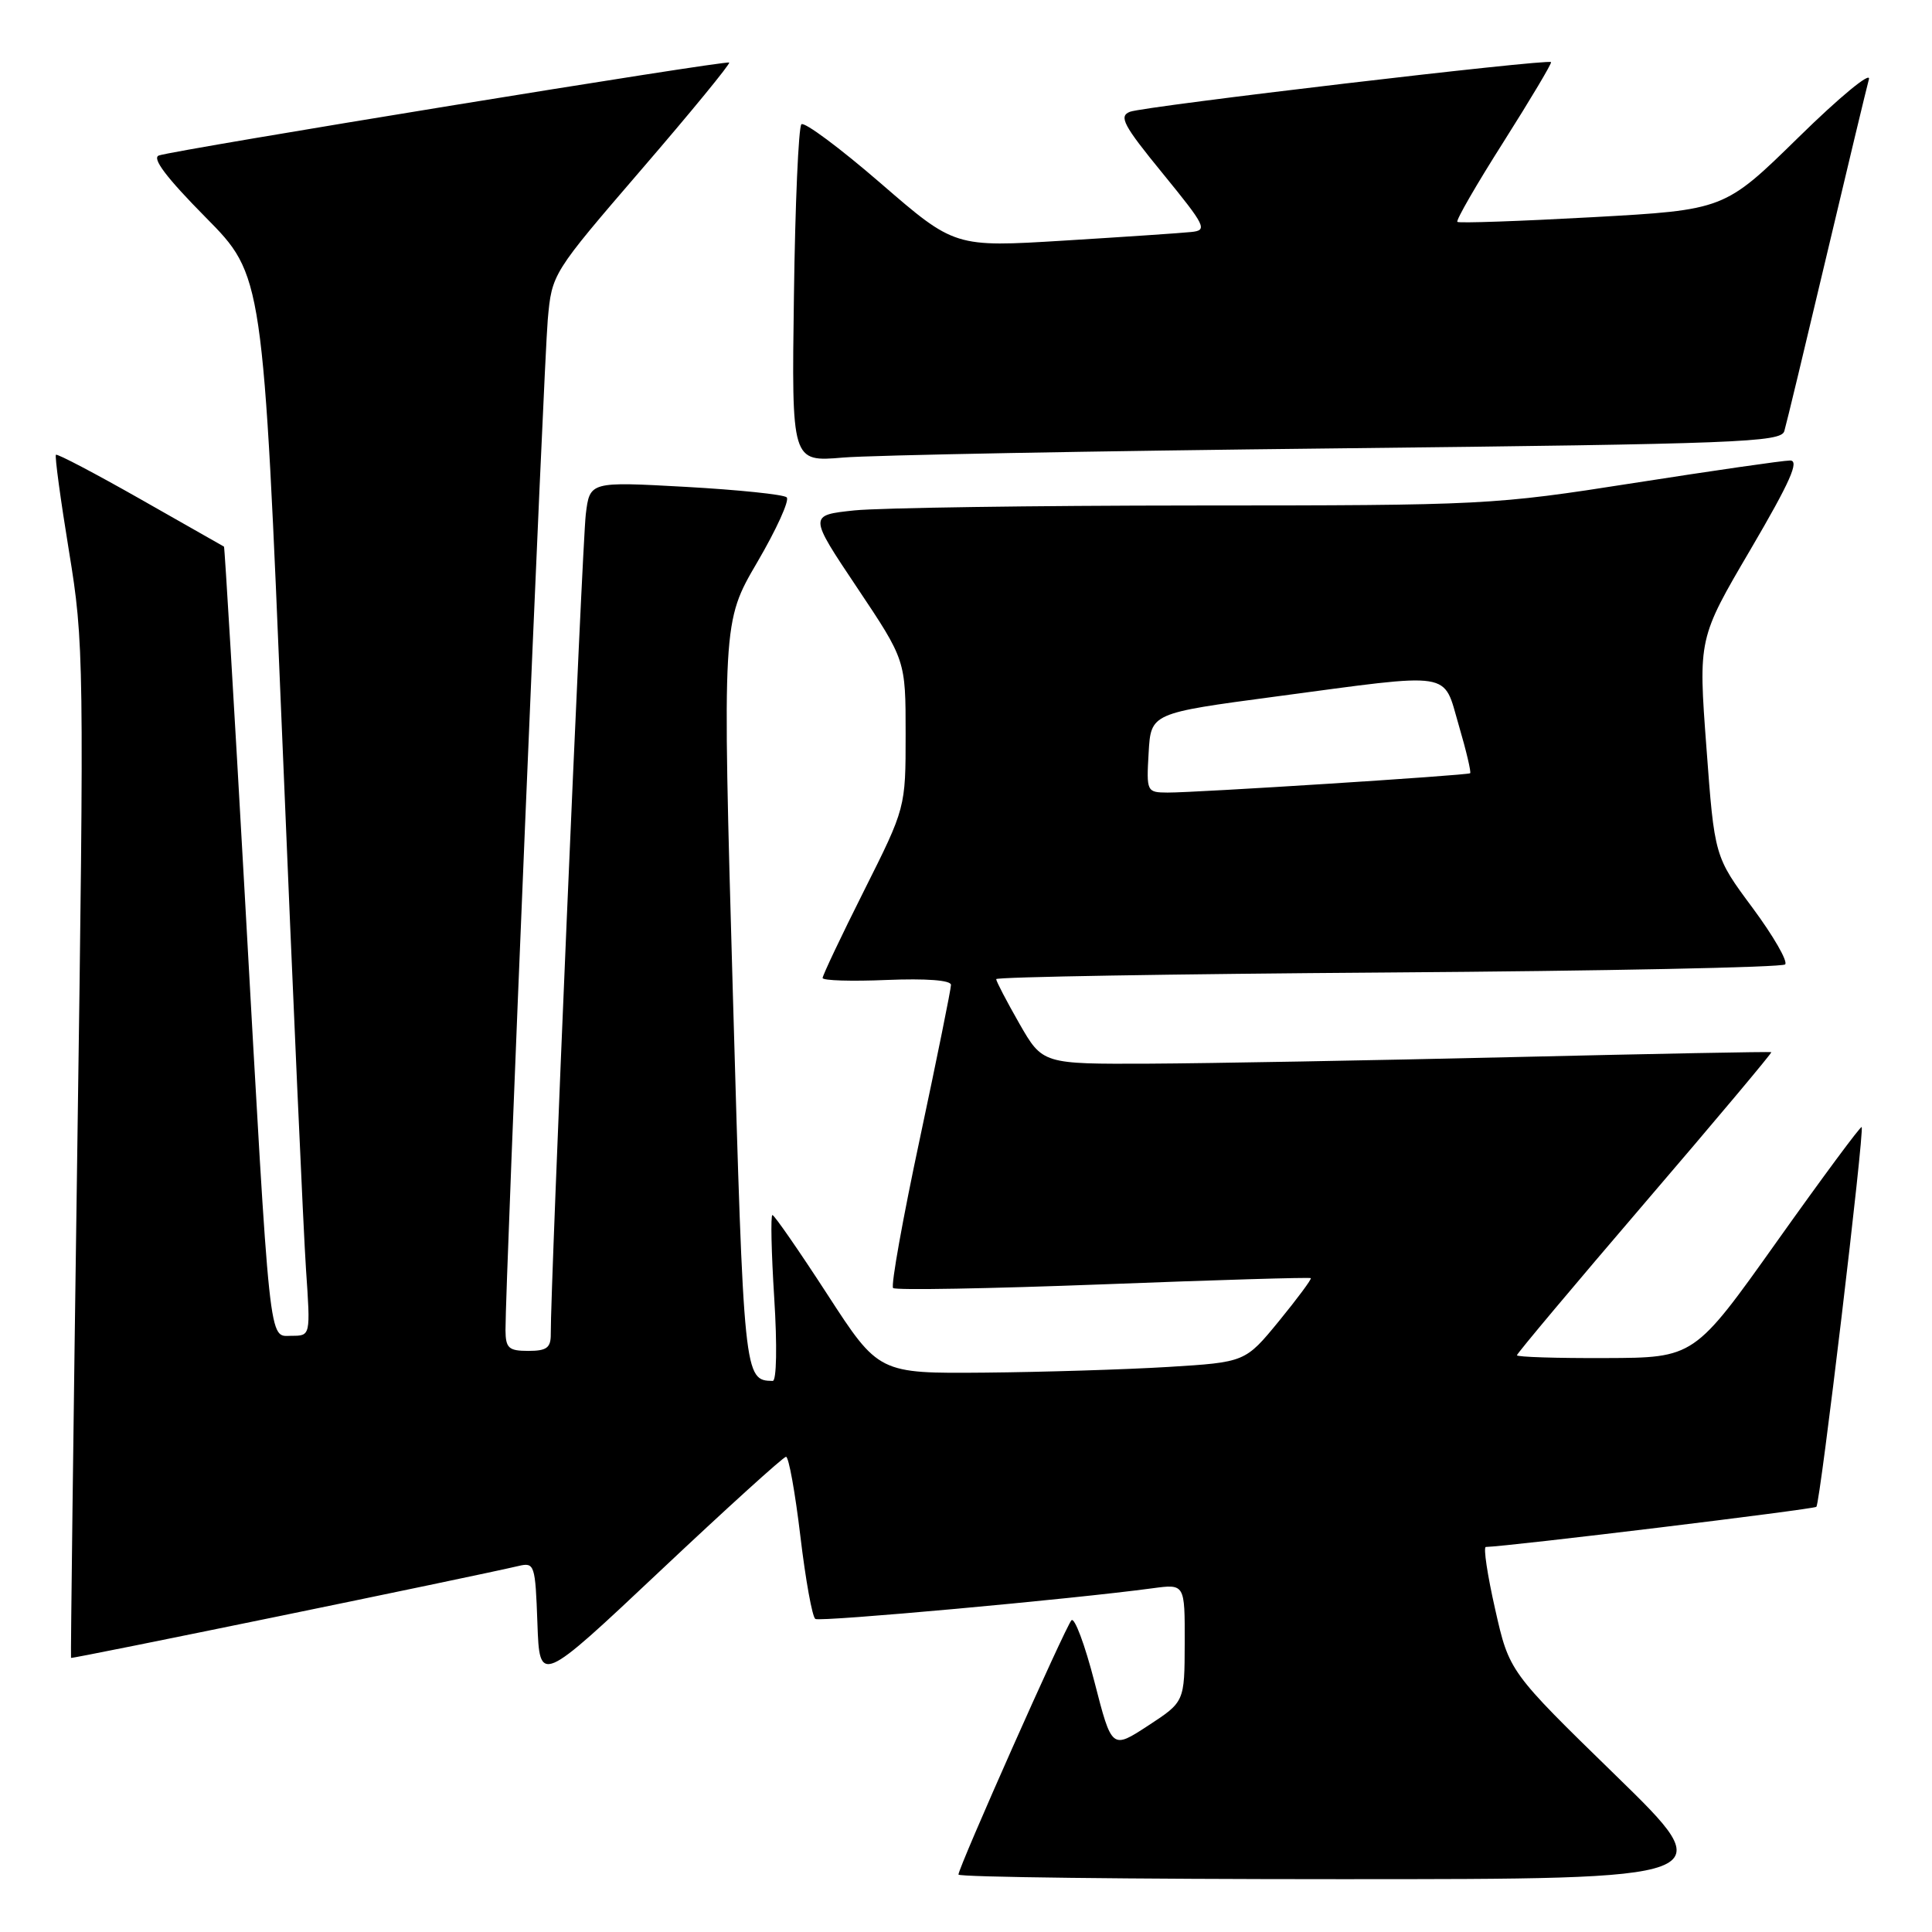 <?xml version="1.0" encoding="UTF-8" standalone="no"?>
<!DOCTYPE svg PUBLIC "-//W3C//DTD SVG 1.1//EN" "http://www.w3.org/Graphics/SVG/1.1/DTD/svg11.dtd" >
<svg xmlns="http://www.w3.org/2000/svg" xmlns:xlink="http://www.w3.org/1999/xlink" version="1.1" viewBox="0 0 256 256">
 <g >
 <path fill="currentColor"
d=" M 214.09 235.25 C 199.98 221.50 199.98 221.50 198.12 213.25 C 197.09 208.71 196.53 204.99 196.88 204.98 C 200.01 204.90 240.34 199.99 240.68 199.66 C 241.19 199.15 247.08 149.74 246.68 149.34 C 246.53 149.20 241.48 156.02 235.46 164.49 C 224.50 179.91 224.50 179.91 212.75 179.95 C 206.29 179.98 201.00 179.81 201.00 179.58 C 201.00 179.35 208.63 170.26 217.96 159.37 C 227.29 148.49 234.82 139.51 234.71 139.42 C 234.59 139.33 219.20 139.63 200.50 140.07 C 181.80 140.51 160.12 140.90 152.32 140.94 C 138.15 141.00 138.15 141.00 135.07 135.63 C 133.38 132.67 132.00 130.02 132.00 129.74 C 132.00 129.45 155.36 129.06 183.92 128.86 C 212.47 128.66 236.15 128.18 236.54 127.79 C 236.93 127.40 234.99 124.03 232.22 120.29 C 227.18 113.50 227.18 113.50 226.11 99.05 C 225.03 84.60 225.03 84.60 231.96 72.80 C 237.22 63.82 238.47 61.00 237.19 61.02 C 236.26 61.02 226.95 62.37 216.50 64.00 C 197.85 66.92 196.79 66.97 158.40 66.98 C 136.89 66.99 116.56 67.29 113.22 67.63 C 107.15 68.27 107.15 68.27 113.58 77.88 C 120.00 87.48 120.00 87.48 120.00 97.26 C 120.00 107.03 120.00 107.03 114.50 118.00 C 111.47 124.03 109.00 129.25 109.00 129.59 C 109.00 129.93 112.83 130.05 117.50 129.85 C 122.73 129.64 126.00 129.88 126.01 130.50 C 126.01 131.05 124.16 140.19 121.90 150.81 C 119.63 161.43 118.03 170.36 118.34 170.67 C 118.64 170.98 131.17 170.75 146.18 170.18 C 161.18 169.60 173.56 169.23 173.69 169.36 C 173.82 169.49 171.92 172.05 169.47 175.05 C 165.00 180.50 165.00 180.50 154.75 181.13 C 149.11 181.47 138.18 181.81 130.47 181.88 C 116.43 182.00 116.43 182.00 109.62 171.50 C 105.87 165.72 102.60 161.00 102.35 161.00 C 102.10 161.00 102.21 165.95 102.59 172.00 C 102.99 178.30 102.90 182.99 102.39 182.98 C 98.59 182.92 98.56 182.59 97.11 131.75 C 95.71 82.41 95.71 82.41 100.34 74.50 C 102.89 70.14 104.65 66.27 104.24 65.90 C 103.83 65.52 97.80 64.90 90.83 64.51 C 78.15 63.81 78.15 63.81 77.62 68.15 C 77.15 71.99 72.92 170.99 72.98 176.75 C 73.00 178.59 72.45 179.00 70.00 179.00 C 67.40 179.00 67.00 178.64 66.98 176.25 C 66.95 170.43 72.06 48.18 72.58 42.37 C 73.13 36.25 73.13 36.25 85.03 22.42 C 91.58 14.82 96.79 8.46 96.62 8.29 C 96.28 7.95 23.34 19.83 21.06 20.60 C 20.08 20.93 22.03 23.52 27.24 28.79 C 34.86 36.50 34.86 36.50 37.41 98.00 C 38.81 131.82 40.22 163.44 40.55 168.25 C 41.15 177.00 41.15 177.00 38.65 177.00 C 35.56 177.00 35.86 179.77 32.43 118.51 C 31.01 93.22 29.77 72.48 29.68 72.43 C 29.58 72.38 24.60 69.55 18.61 66.14 C 12.62 62.74 7.58 60.09 7.41 60.26 C 7.24 60.43 8.02 66.18 9.14 73.03 C 11.13 85.15 11.16 87.36 10.24 152.50 C 9.72 189.35 9.35 219.58 9.41 219.68 C 9.52 219.84 62.62 208.93 68.71 207.50 C 70.83 207.00 70.93 207.30 71.21 215.09 C 71.50 223.20 71.50 223.20 87.50 208.13 C 96.30 199.84 103.79 193.05 104.15 193.03 C 104.51 193.01 105.36 197.74 106.05 203.53 C 106.74 209.33 107.63 214.27 108.04 214.52 C 108.70 214.93 142.02 211.90 152.75 210.45 C 157.00 209.88 157.00 209.88 156.98 217.69 C 156.96 225.50 156.96 225.50 152.14 228.65 C 147.32 231.80 147.32 231.80 145.02 222.85 C 143.75 217.92 142.38 214.25 141.97 214.70 C 141.15 215.60 127.00 247.44 127.00 248.39 C 127.00 248.73 149.77 249.00 177.60 249.00 C 228.20 249.00 228.20 249.00 214.09 235.25 Z  M 177.22 59.41 C 230.30 58.82 235.99 58.60 236.43 57.13 C 236.70 56.23 239.20 45.83 242.00 34.00 C 244.80 22.17 247.34 11.60 247.64 10.50 C 247.95 9.40 243.77 12.84 238.35 18.16 C 228.50 27.81 228.50 27.81 211.00 28.78 C 201.38 29.31 193.32 29.59 193.11 29.40 C 192.89 29.21 195.65 24.43 199.24 18.78 C 202.82 13.12 205.65 8.38 205.52 8.23 C 205.13 7.77 151.60 14.08 149.73 14.81 C 148.21 15.40 148.83 16.58 154.08 23.00 C 159.78 29.99 160.04 30.52 157.85 30.74 C 156.56 30.88 148.97 31.39 141.00 31.88 C 126.50 32.77 126.50 32.77 116.69 24.28 C 111.29 19.61 106.57 16.10 106.19 16.47 C 105.81 16.85 105.36 27.07 105.20 39.19 C 104.89 61.21 104.89 61.21 111.70 60.63 C 115.44 60.31 144.92 59.76 177.22 59.41 Z  M 152.20 99.75 C 152.50 94.50 152.50 94.50 169.00 92.30 C 192.93 89.11 191.16 88.83 193.30 96.12 C 194.29 99.48 194.96 102.34 194.80 102.46 C 194.41 102.74 158.37 105.04 154.70 105.02 C 151.95 105.00 151.90 104.90 152.20 99.75 Z "/>
</g>
</svg>
